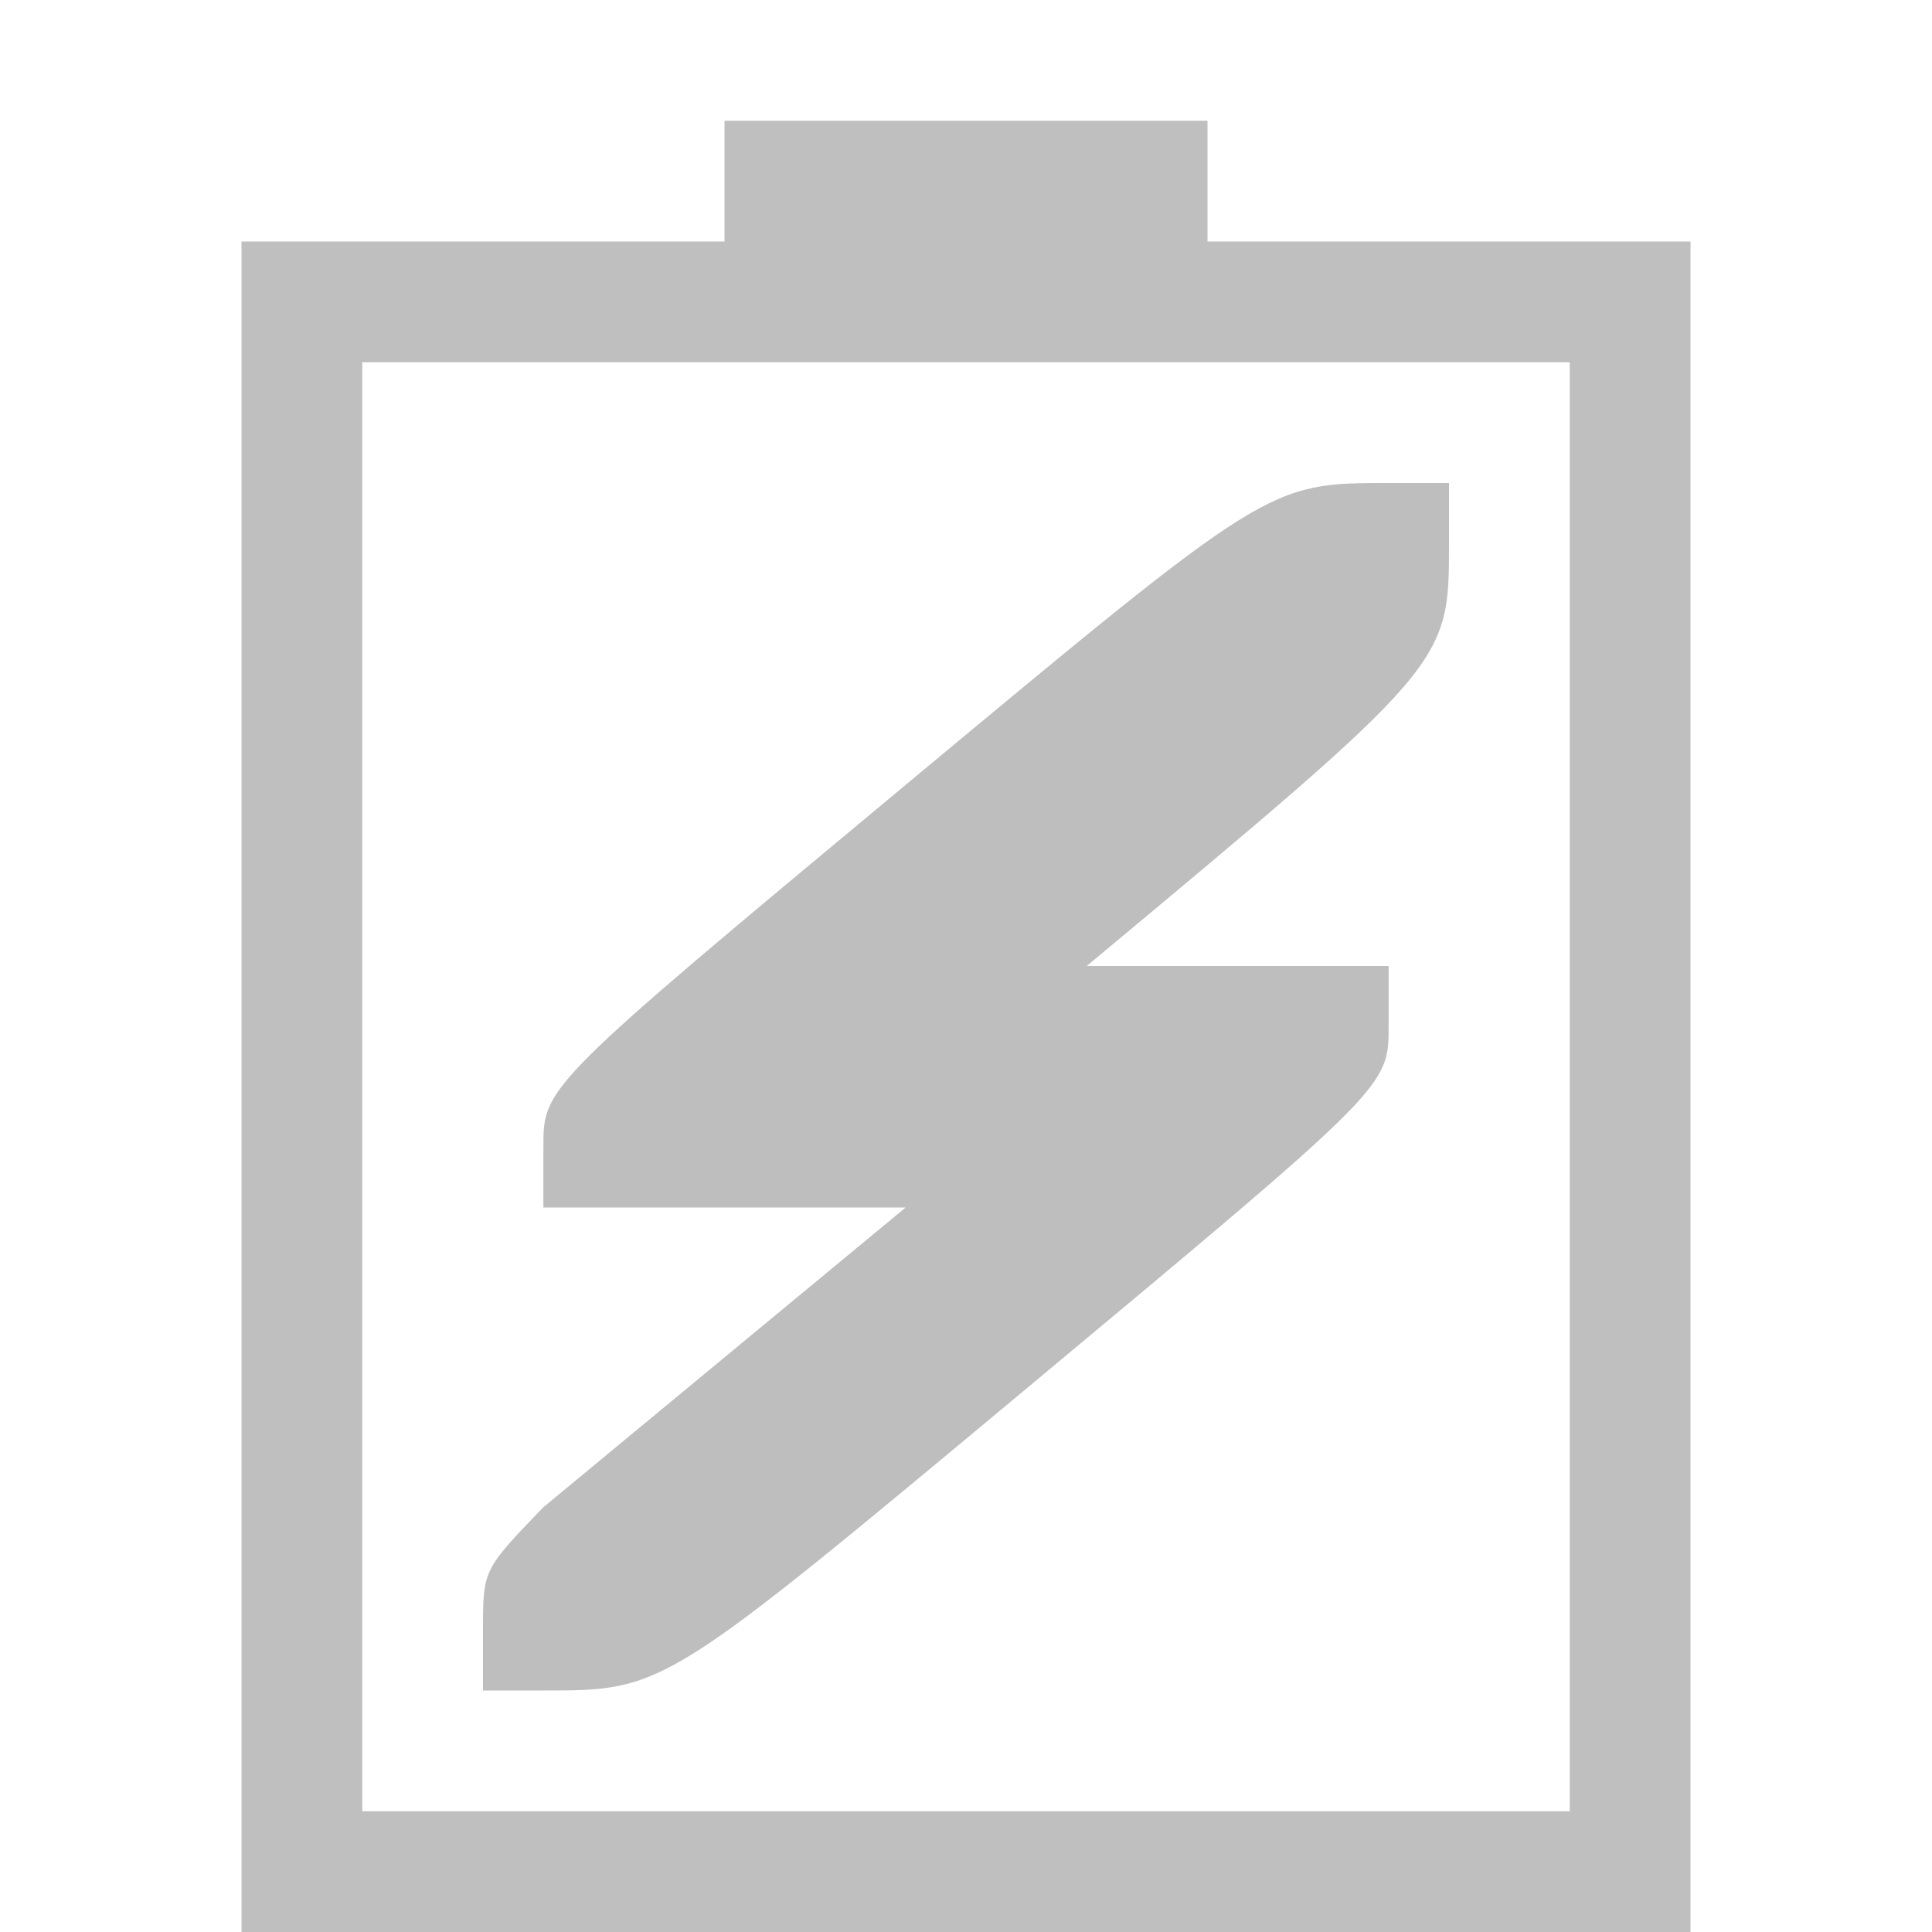 <?xml version="1.0" encoding="UTF-8" standalone="no"?>
<!-- Created with Inkscape (http://www.inkscape.org/) -->

<svg
   id="svg7384"
   version="1.1"
   height="16"
   width="16"
   xmlns="http://www.w3.org/2000/svg"
   xmlns:svg="http://www.w3.org/2000/svg"
   xmlns:rdf="http://www.w3.org/1999/02/22-rdf-syntax-ns#"
   xmlns:cc="http://creativecommons.org/ns#"
   xmlns:dc="http://purl.org/dc/elements/1.1/">
  <title
     id="title9167">Gnome Symbolic Icon Theme</title>
  <defs
     id="defs7386" />
  <path
     style="fill:#bebebe;fill-opacity:1;stroke:none;stroke-width:0.694"
     d="M 4.5,9.5 V 10 h 3 l -3,2.482 C 4,13 4,13 4,13.5 V 14 h 0.5 c 1.003,0 1,0 4,-2.5 3,-2.5 3,-2.5 3,-3 V 8 H 9 C 12,5.5 12,5.5 12,4.5 V 4 h -0.5 c -0.999,0 -0.995,0 -4,2.5 -3.002,2.498 -3,2.5 -3,3 z"
     id="path3898" />
  <path
     style="fill:#bfbfbf;fill-opacity:1;stroke-width:0.926"
     d="M 14,2 V 16 H 2 V 2 H 3 V 15 H 13 V 3 H 3 V 2 H 6 V 1 h 4 v 1"
     id="path1" />
</svg>

